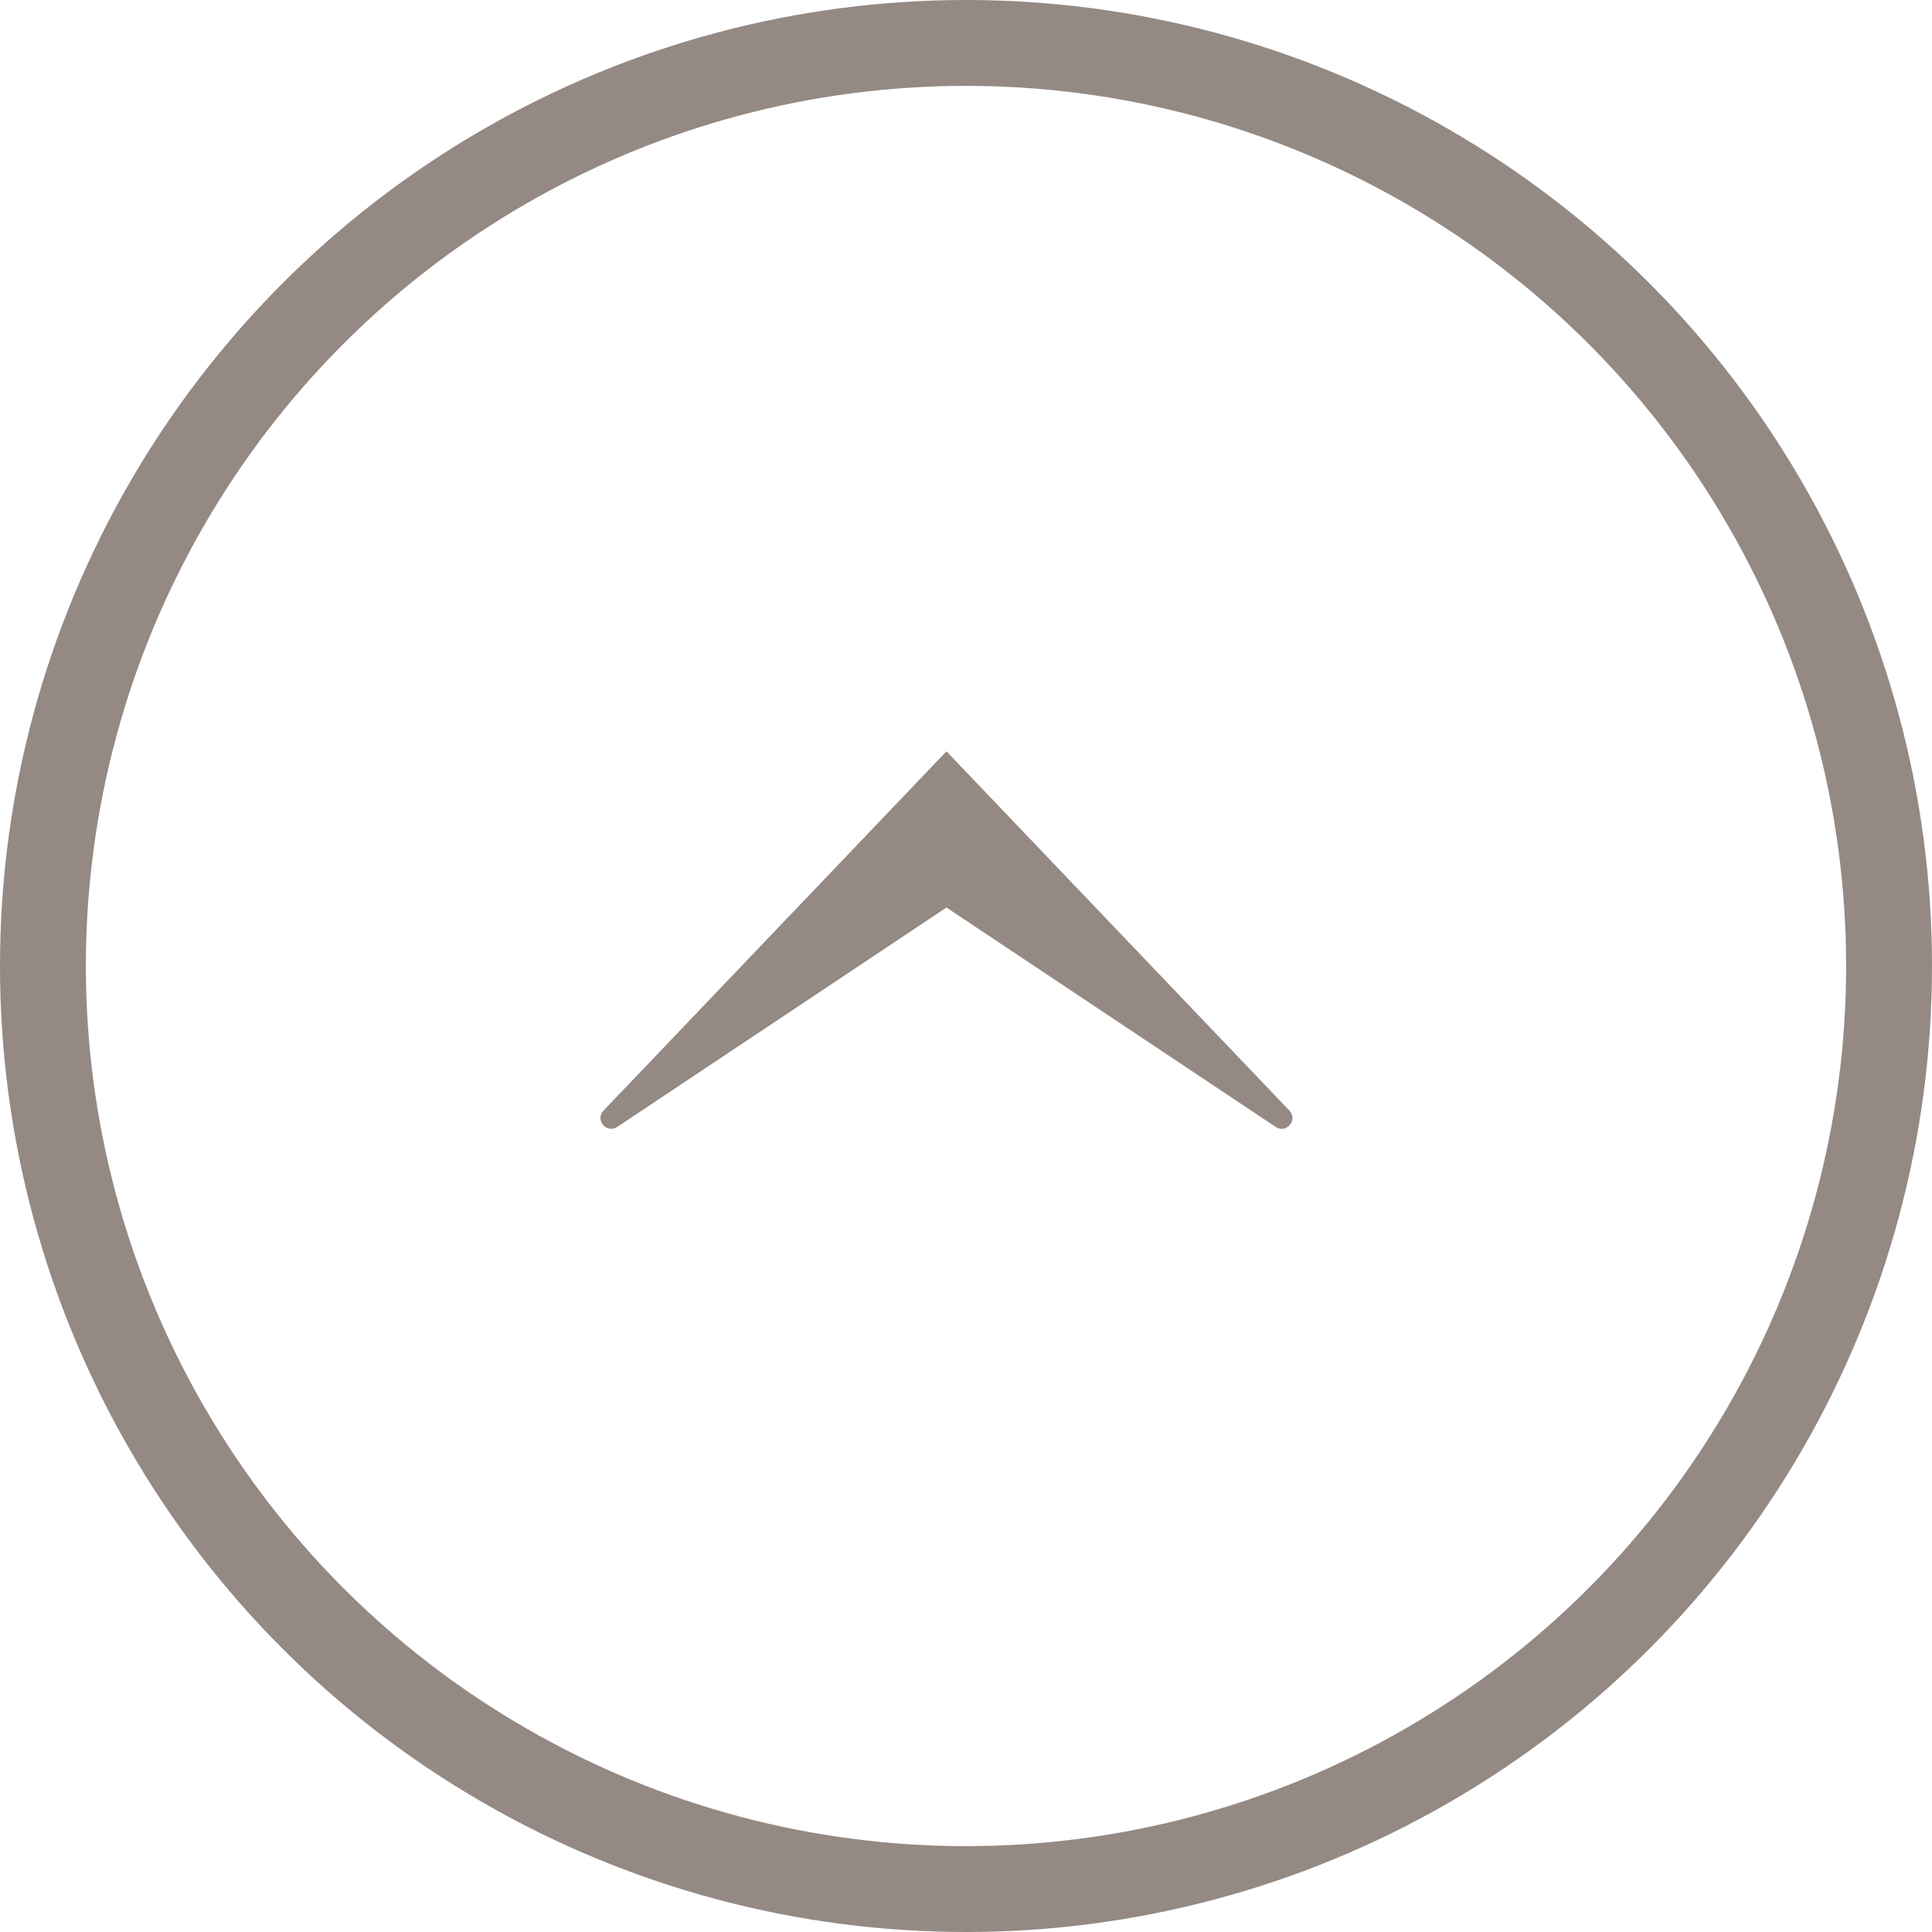 <svg width="18" height="18" viewBox="0 0 18 18" fill="none" xmlns="http://www.w3.org/2000/svg">
<path d="M8.818 8.455L5.751 10.499C5.652 10.566 5.541 10.433 5.623 10.347L8.818 7L12.013 10.347C12.095 10.433 11.985 10.566 11.885 10.499L8.818 8.455Z" fill="#948983"/>
<circle cx="9" cy="9" r="8.6" transform="rotate(-180 9 9)" stroke="#948983" stroke-width="0.8"/>
</svg>
